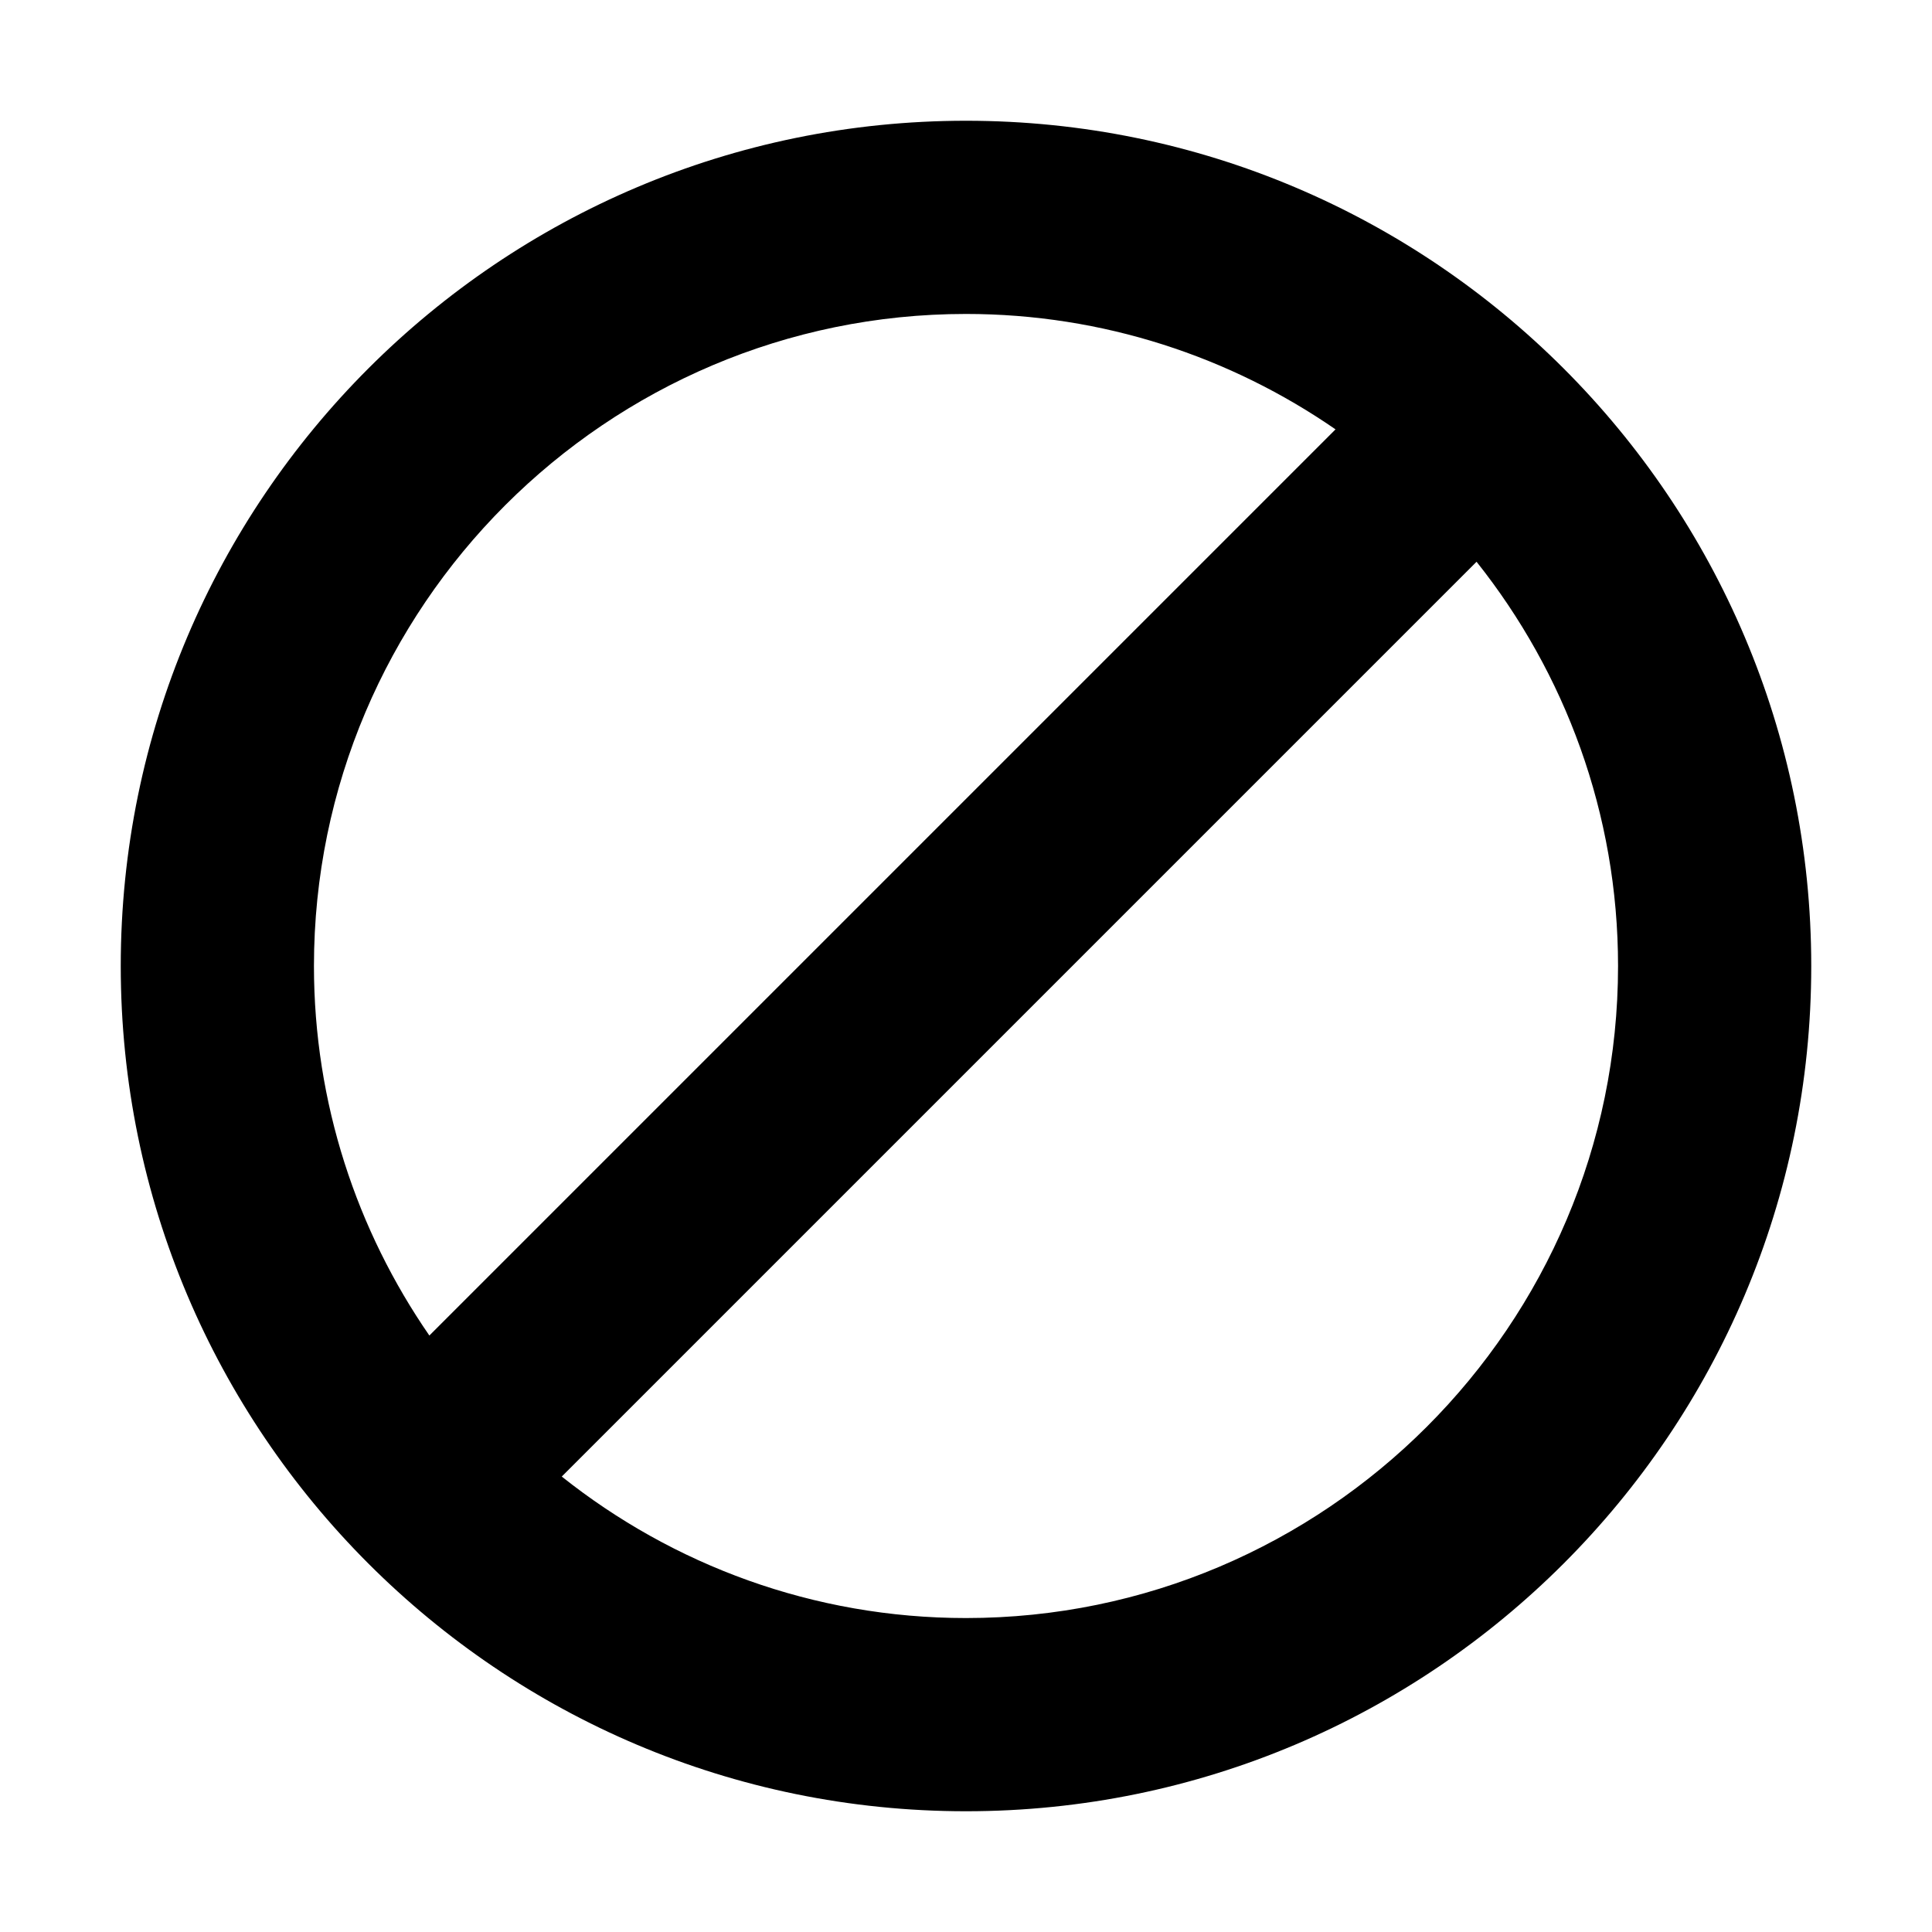<svg viewBox="0 0 34 34" fill="none" xmlns="http://www.w3.org/2000/svg">
<path d="M17 2.125C8.789 2.125 2.125 8.789 2.125 17C2.125 25.211 8.789 31.875 17 31.875C25.211 31.875 31.875 25.211 31.875 17C31.875 8.789 25.211 2.125 17 2.125ZM17 5.525C19.414 5.525 21.658 6.282 23.503 7.556L7.556 23.503C6.282 21.658 5.525 19.414 5.525 17C5.525 10.676 10.676 5.525 17 5.525ZM17 28.475C14.314 28.475 11.841 27.54 9.886 25.985L25.985 9.886C27.54 11.841 28.475 14.314 28.475 17C28.475 23.324 23.324 28.475 17 28.475Z" fill="currentColor"/>
</svg>
